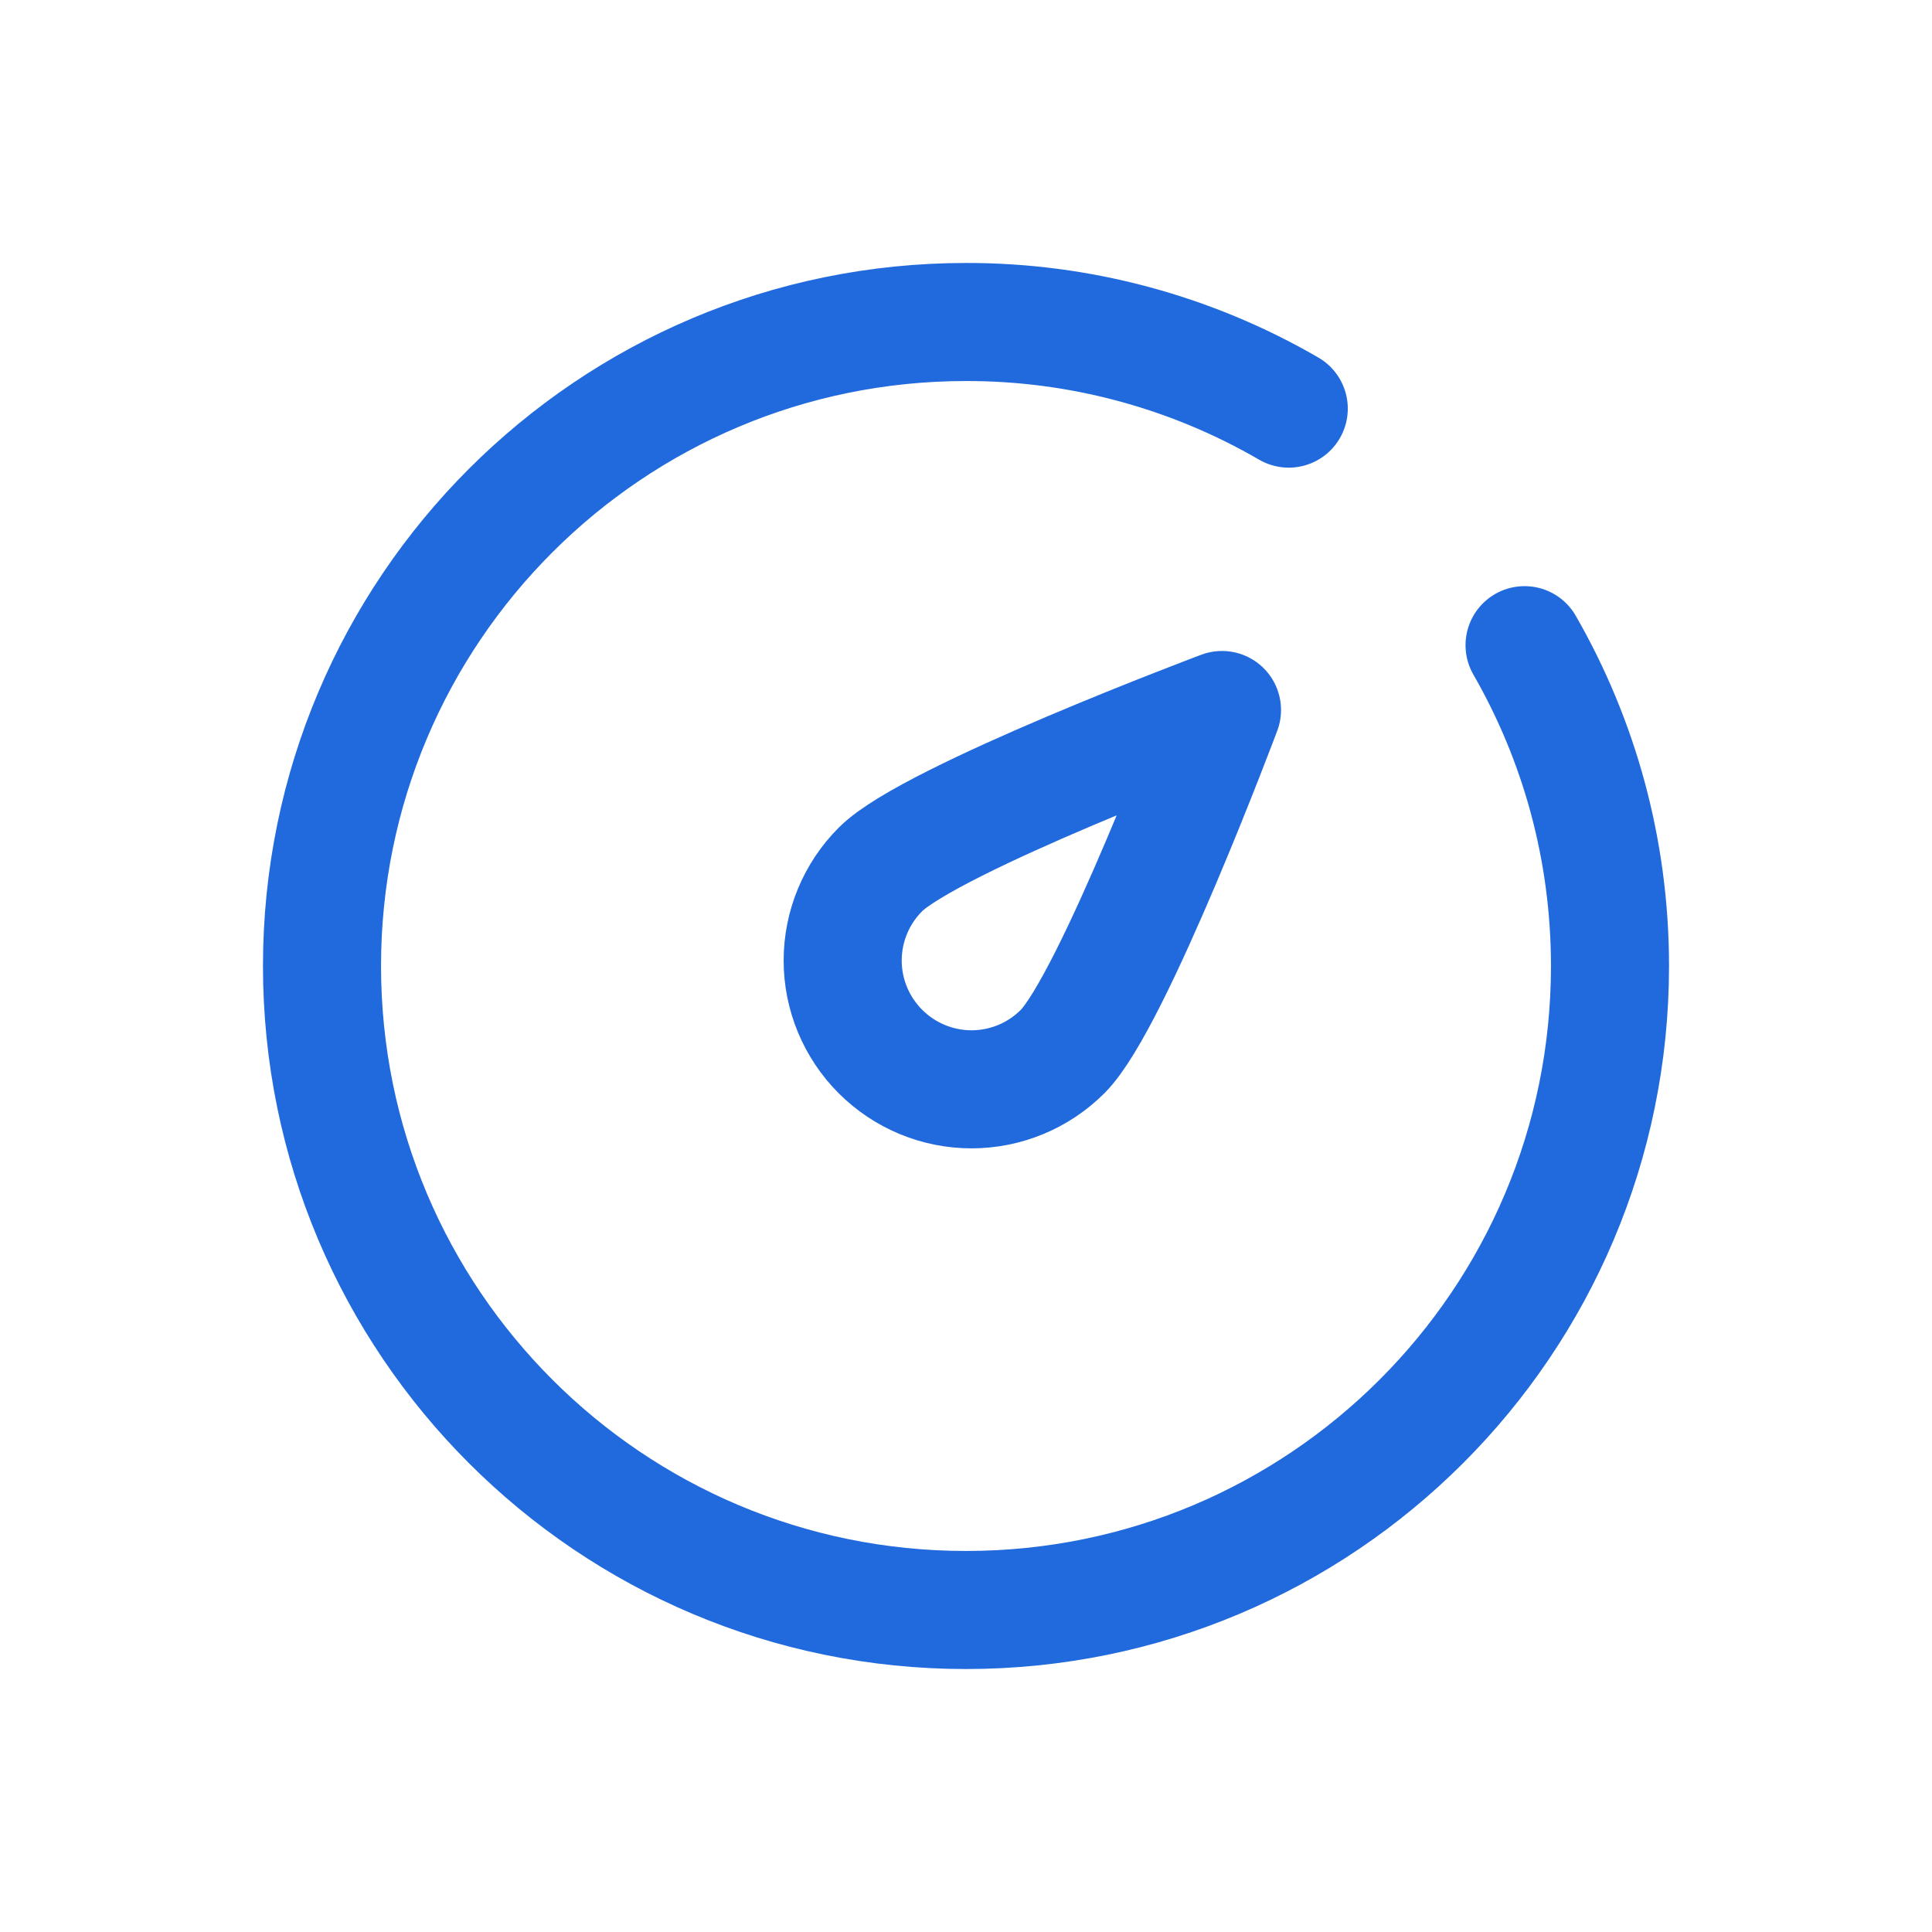 <svg width="18" height="18" viewBox="0 0 18 18" fill="none" xmlns="http://www.w3.org/2000/svg">
<path d="M12.007 3.807C11.094 3.277 10.056 2.998 9 3C5.686 3 3 5.686 3 9C3 12.314 5.686 15 9 15C12.314 15 15 12.314 15 9C15 7.912 14.71 6.891 14.204 6.011" stroke="#216ADD" stroke-width="1.1" stroke-linecap="round" stroke-linejoin="round"/>
<path d="M11.385 6.615C11.385 6.615 10.368 9.329 9.9 9.797C9.675 10.022 9.37 10.149 9.051 10.149C8.733 10.149 8.428 10.022 8.203 9.797C7.978 9.572 7.851 9.267 7.851 8.949C7.851 8.631 7.978 8.325 8.203 8.1C8.671 7.632 11.385 6.615 11.385 6.615Z" stroke="#216ADD" stroke-width="1.1" stroke-linejoin="round"/>
</svg>
